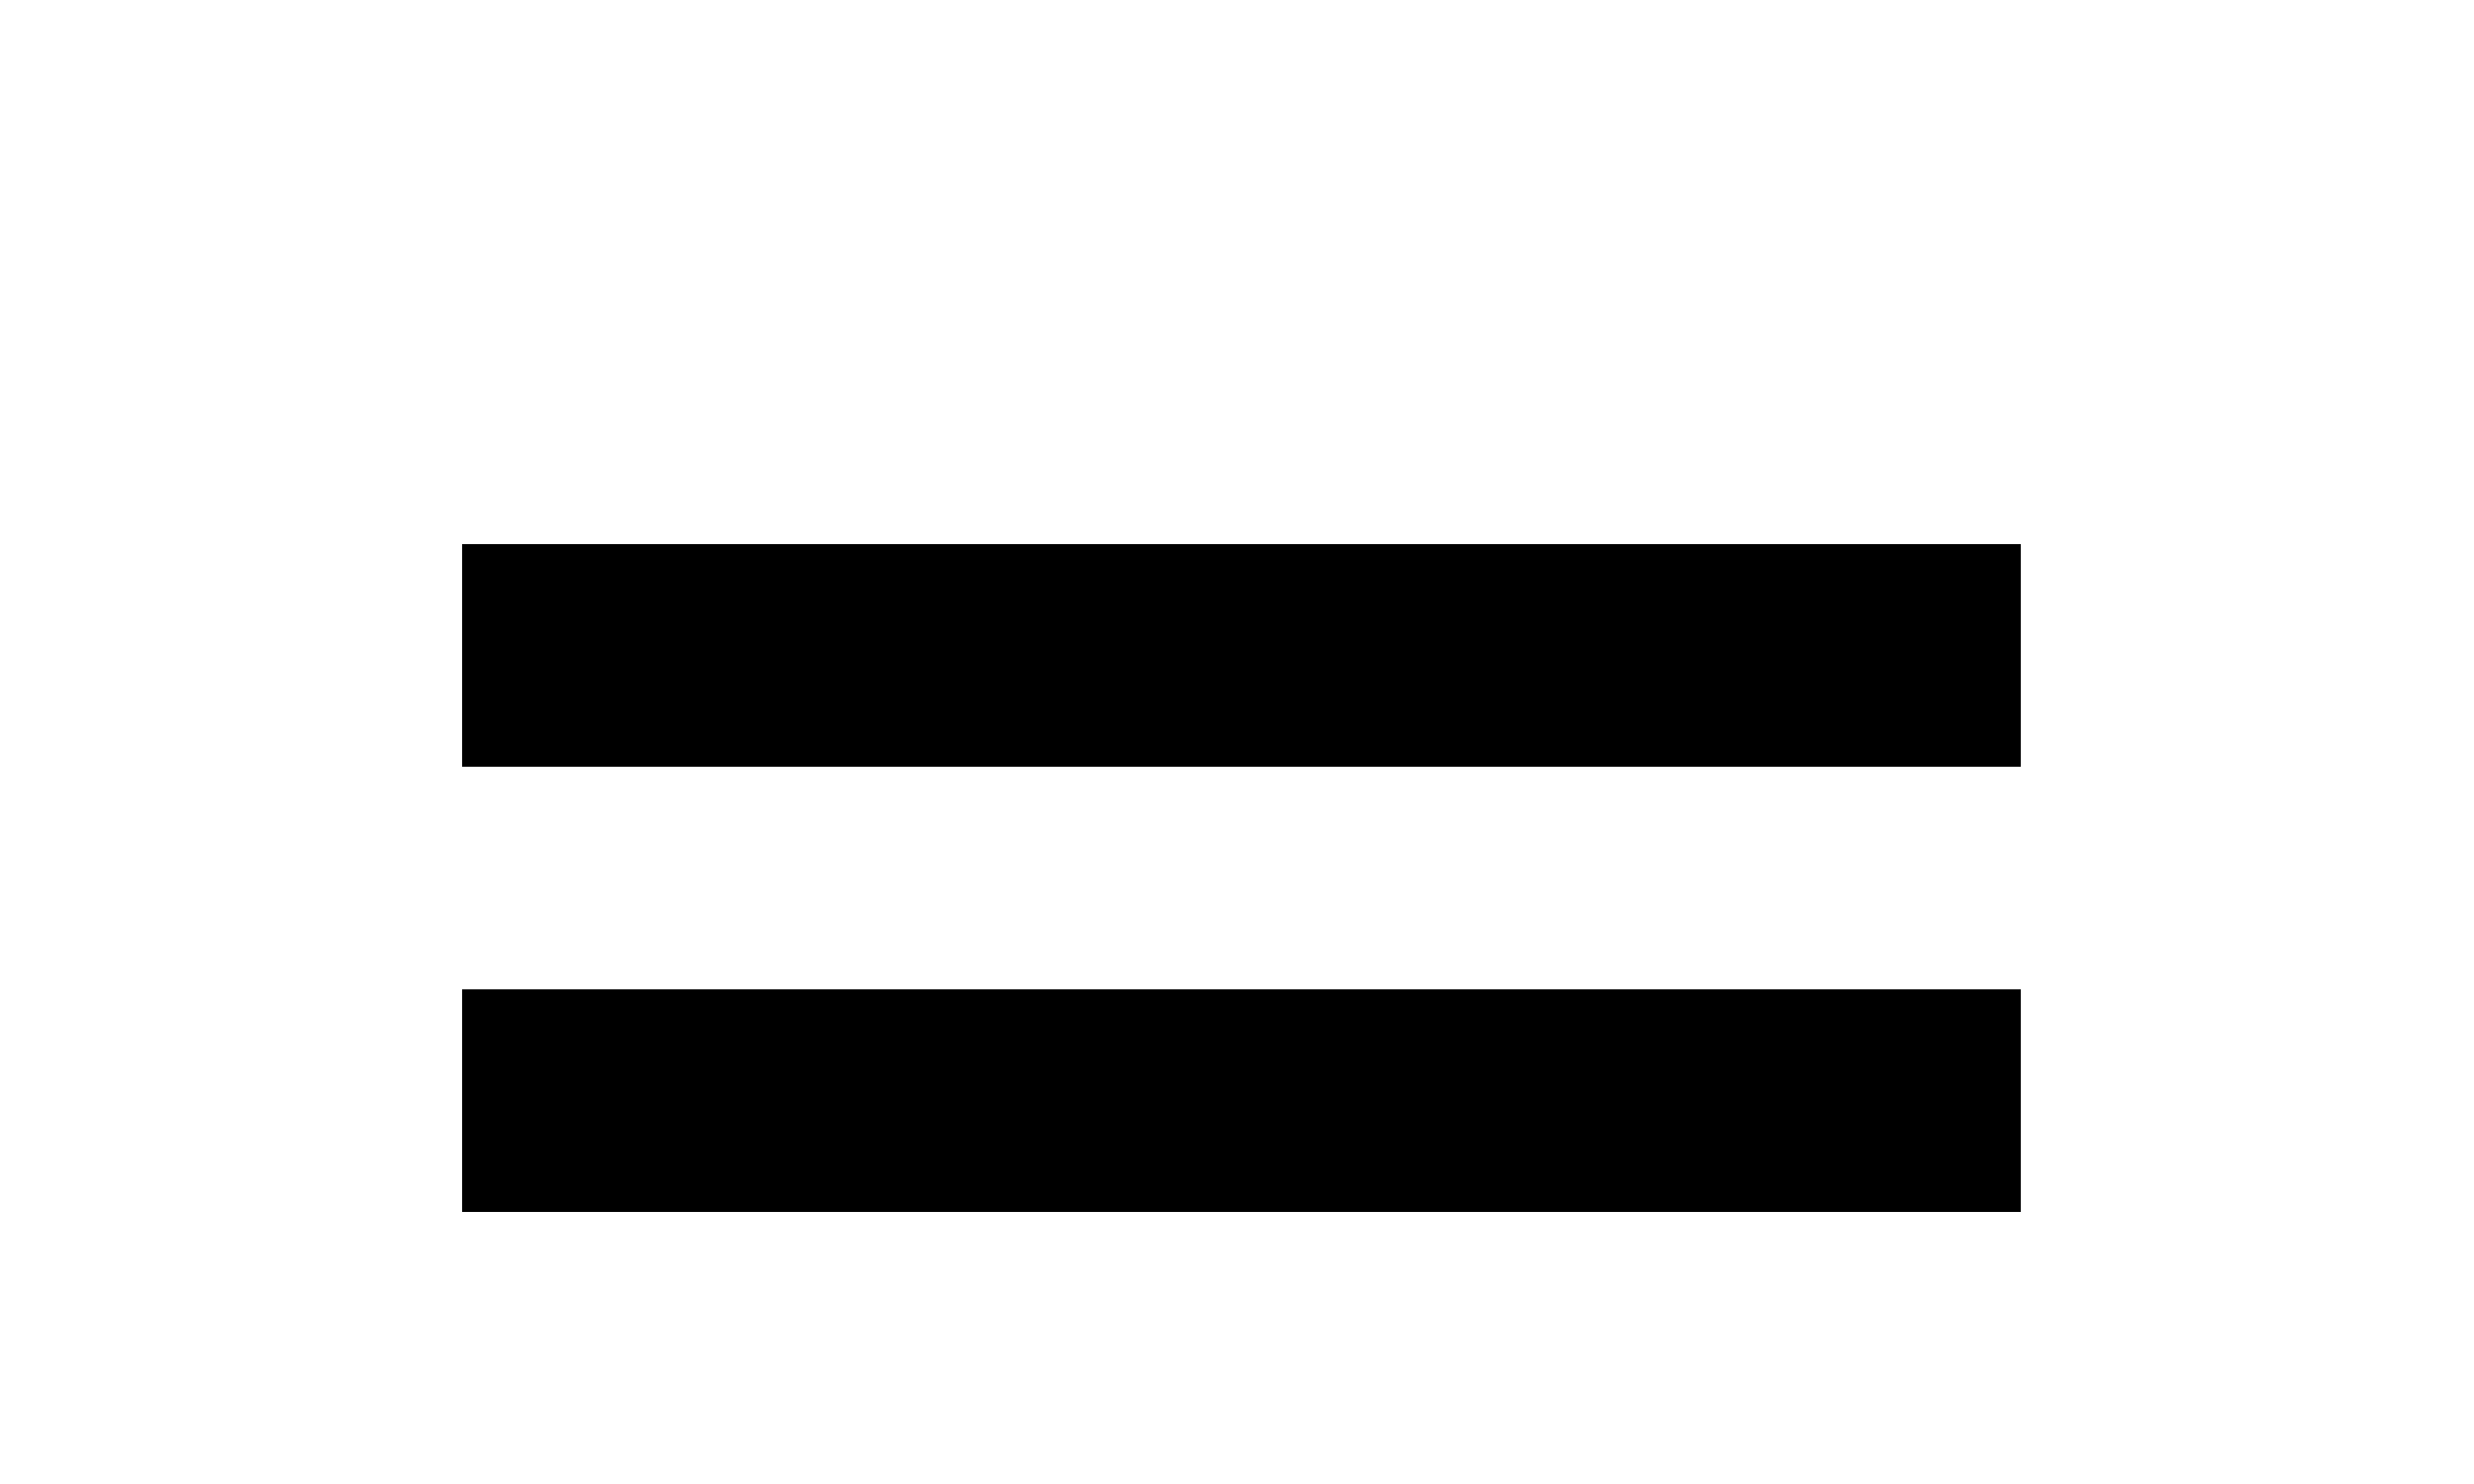 <svg id="Layer_1" data-name="Layer 1" xmlns="http://www.w3.org/2000/svg" width="25" height="15" viewBox="0 0 25 15">
  <title>equals</title>
  <path d="M4.67,7.75V5.5H20.42V7.75Zm0,4.5V10H20.42v2.25Z"/>
</svg>
